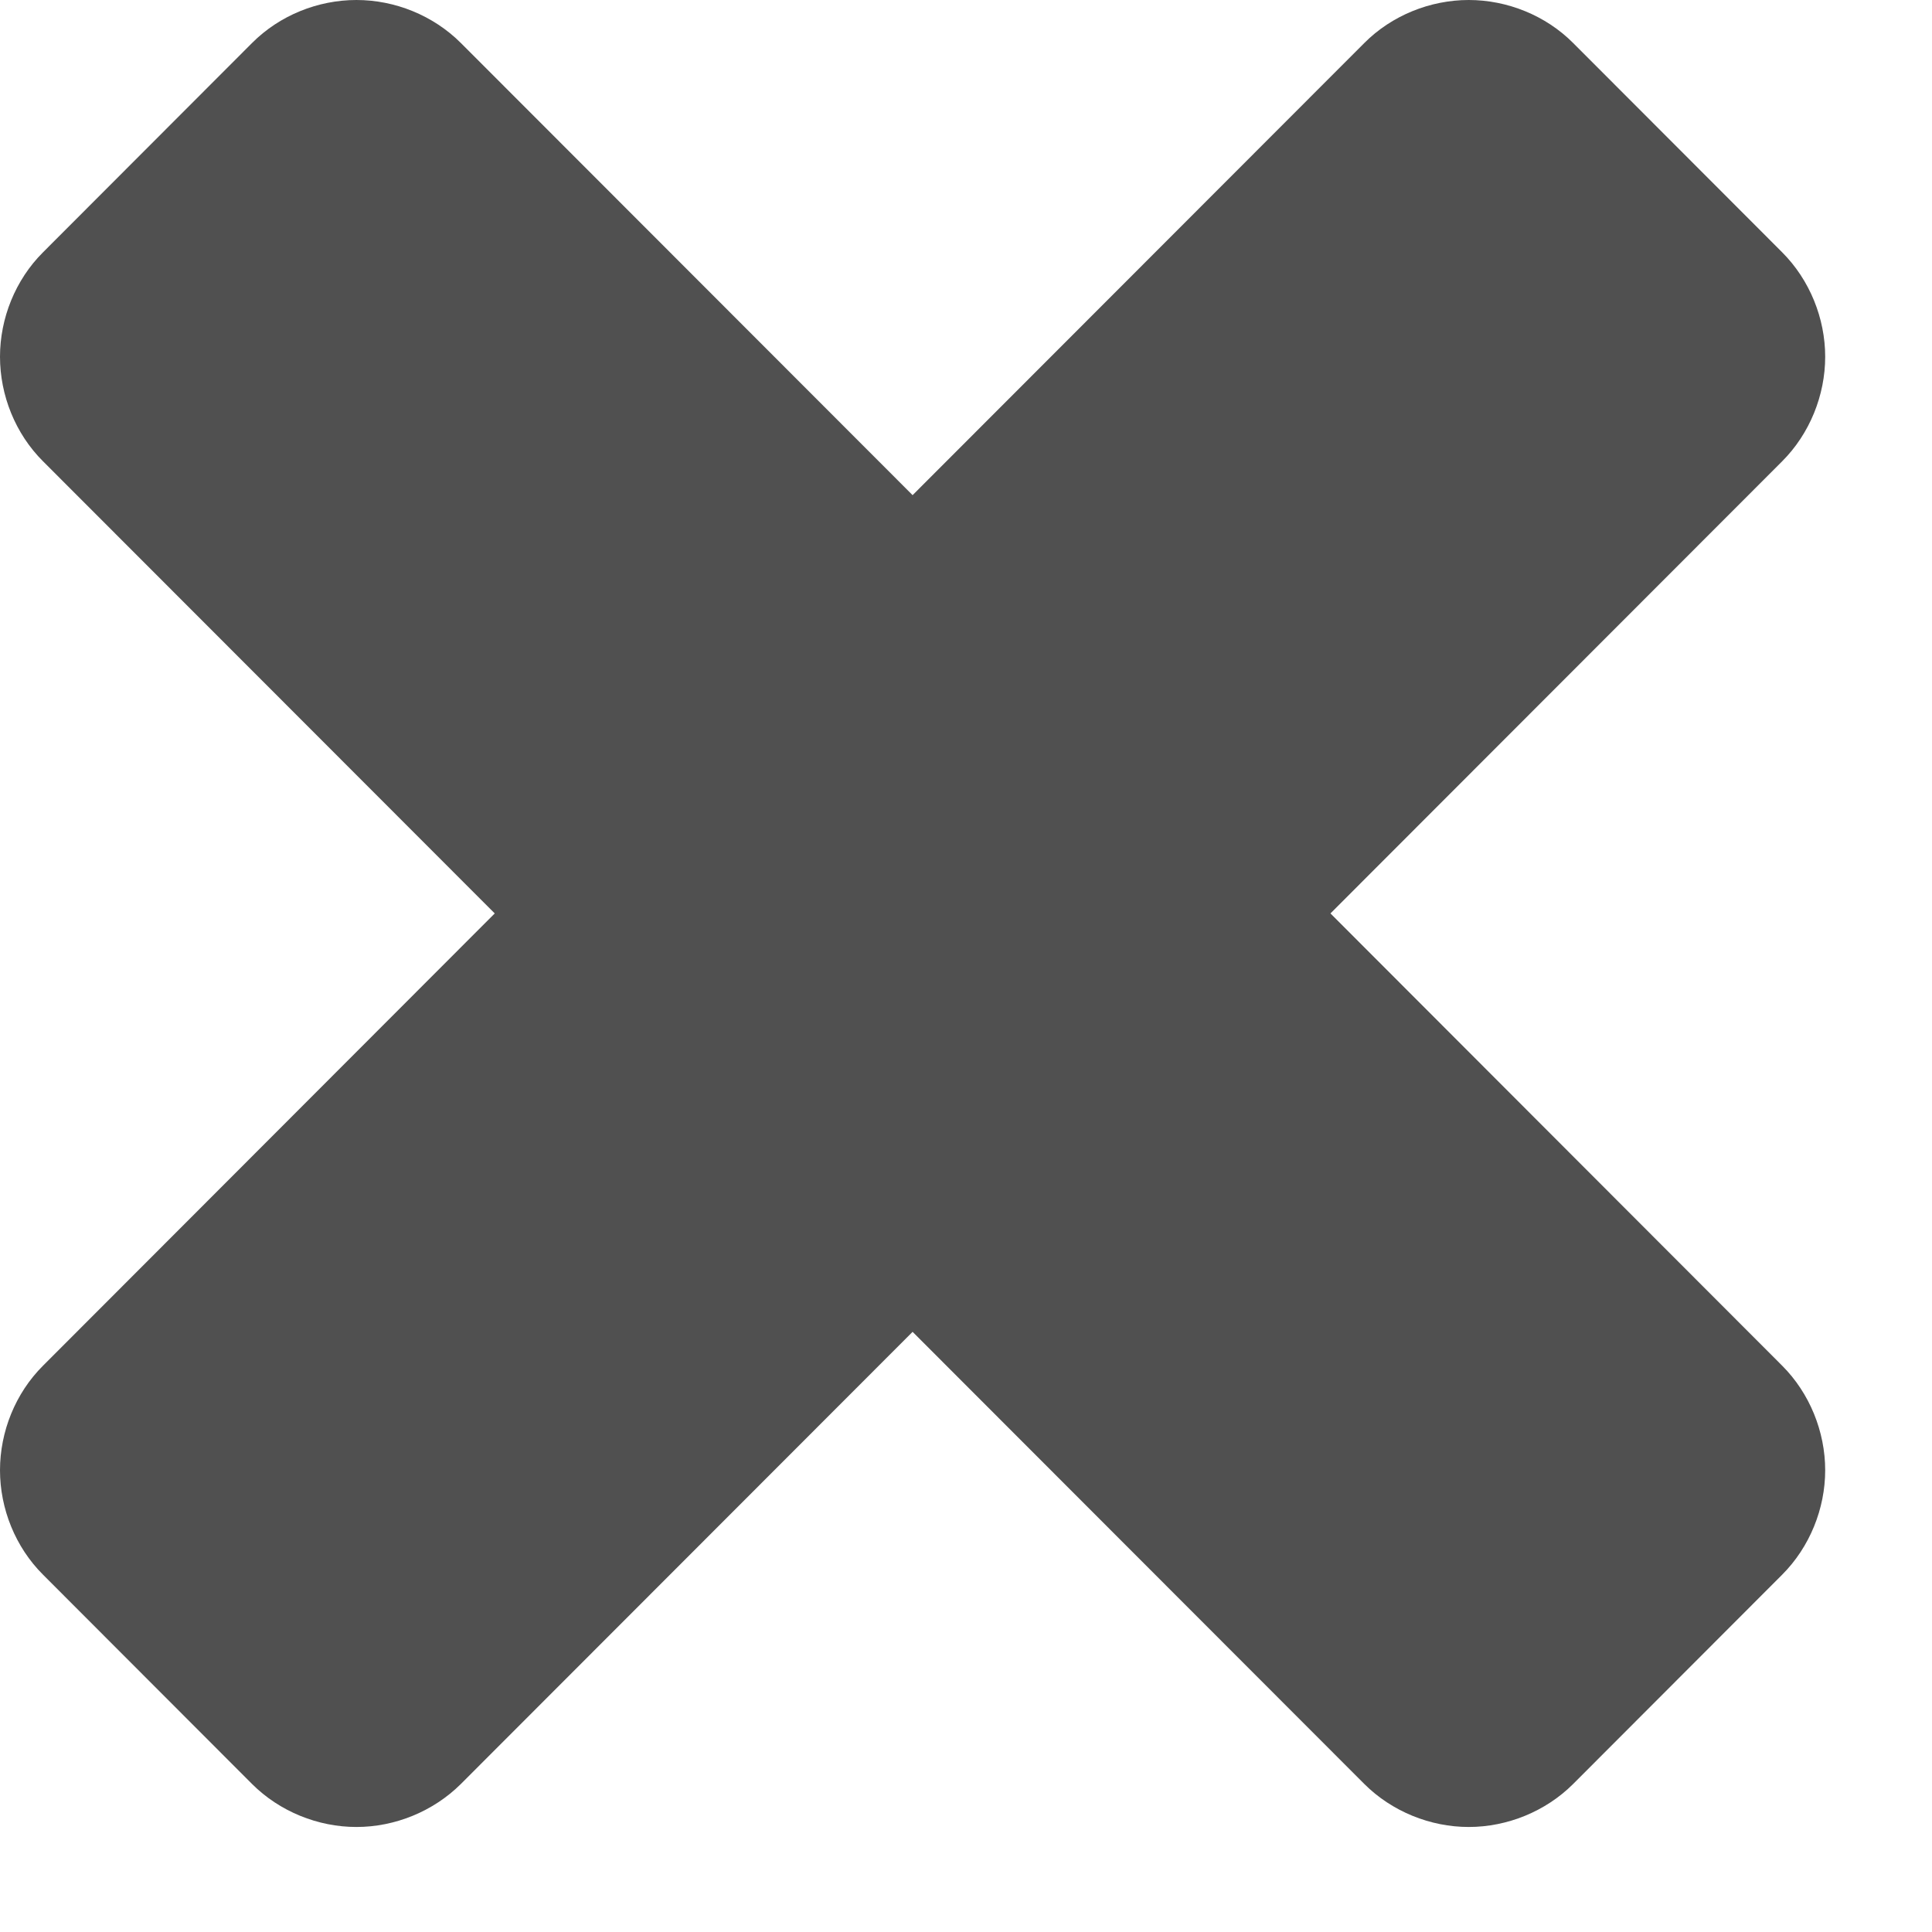 <svg width="14" height="14" viewBox="0 0 14 14" fill="none" xmlns="http://www.w3.org/2000/svg">
<path fill-rule="evenodd" clip-rule="evenodd" d="M13.226 10.654C13.226 10.375 13.114 10.096 12.914 9.896L9.641 6.619L12.914 3.343C13.114 3.143 13.226 2.864 13.226 2.585C13.226 2.307 13.114 2.028 12.914 1.828L11.4 0.312C11.2 0.111 10.921 0 10.643 0C10.365 0 10.086 0.111 9.886 0.312L6.613 3.588L3.34 0.312C3.139 0.111 2.861 0 2.583 0C2.304 0 2.026 0.111 1.826 0.312L0.312 1.828C0.111 2.028 0 2.307 0 2.585C0 2.864 0.111 3.143 0.312 3.343L3.585 6.619L0.312 9.896C0.111 10.096 0 10.375 0 10.654C0 10.932 0.111 11.211 0.312 11.411L1.826 12.927C2.026 13.127 2.304 13.239 2.583 13.239C2.861 13.239 3.139 13.127 3.34 12.927L6.613 9.651L9.886 12.927C10.086 13.127 10.365 13.239 10.643 13.239C10.921 13.239 11.2 13.127 11.4 12.927L12.914 11.411C13.114 11.211 13.226 10.932 13.226 10.654Z" fill="#505050"/>
</svg>
